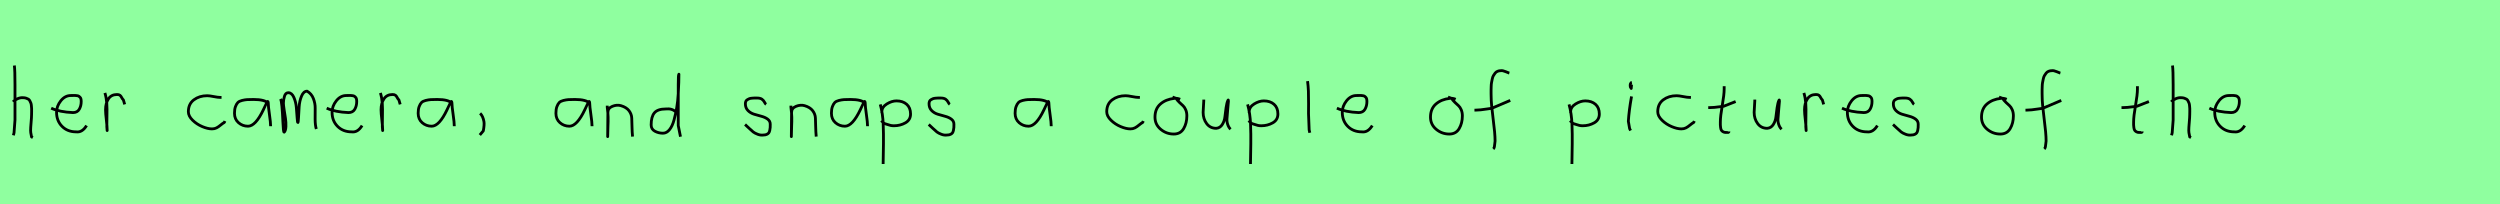 <?xml version="1.0" encoding="utf-8" standalone="no"?>
<!DOCTYPE svg PUBLIC "-//W3C//DTD SVG 1.1//EN"
  "http://www.w3.org/Graphics/SVG/1.1/DTD/svg11.dtd">
<svg xmlns:xlink="http://www.w3.org/1999/xlink" width="882pt" height="72pt" viewBox="0 0 882 72" xmlns="http://www.w3.org/2000/svg" version="1.1">
 <defs>
  <style type="text/css">*{stroke-linejoin: round; stroke-linecap: butt}</style>
 </defs>
 <g id="figure_1">
  <g id="patch_1">
   <path d="M 0 72 
L 882 72 
L 882 0 
L 0 0 
z
" style="fill: #8fff9f"/>
  </g>
  <g id="axes_1">
   <g id="patch_2">
    <path d="M 4.613 35.932 
Q 5.213 35.258 6.207 34.827 
Q 7.2 34.395 8.1 34.47 
Q 8.737 34.47 9.225 34.639 
Q 9.712 34.808 10.031 34.995 
Q 10.349 35.183 10.574 35.67 
Q 10.799 36.157 10.912 36.42 
Q 11.024 36.682 11.08 37.376 
Q 11.137 38.069 11.155 38.332 
Q 11.174 38.594 11.155 39.419 
Q 11.137 40.244 11.137 40.431 
Q 11.137 41.368 10.968 43.243 
Q 10.799 45.117 10.799 46.055 
Q 10.799 46.467 10.855 46.823 
Q 10.912 47.179 11.005 47.61 
Q 11.099 48.042 11.137 48.304 
L 11.587 48.529 
M 5.063 23.111 
Q 5.288 24.798 5.288 29.972 
L 5.288 42.343 
L 4.951 46.842 
L 4.726 47.742 
" clip-path="url(#pd035c718e4)" style="fill: none; stroke: #000000; stroke-linejoin: miter"/>
   </g>
  </g>
  <g id="axes_2">
   <g id="patch_3">
    <path d="M 18.058 38.161 
Q 21.03 39.536 25.749 39.721 
Q 27.272 39.721 27.96 38.551 
Q 28.647 37.381 28.647 35.82 
Q 28.647 35.3 28.554 34.91 
Q 28.461 34.52 28.22 34.297 
Q 27.978 34.074 27.811 33.944 
Q 27.644 33.814 27.198 33.758 
Q 26.752 33.702 26.548 33.684 
Q 26.344 33.665 25.768 33.684 
Q 25.192 33.702 24.969 33.702 
Q 22.925 33.702 21.439 35.578 
Q 19.953 37.455 19.953 39.61 
Q 19.953 42.62 21.885 44.57 
Q 23.817 46.521 26.864 46.521 
Q 29.019 46.818 30.542 44.292 
" clip-path="url(#p911844f4bb)" style="fill: none; stroke: #000000; stroke-linejoin: miter"/>
   </g>
  </g>
  <g id="axes_3">
   <g id="patch_4">
    <path d="M 37.013 32.783 
Q 37.538 34.508 37.67 36.457 
Q 37.801 38.407 37.726 40.956 
Q 37.651 43.505 37.688 44.705 
L 37.801 46.055 
L 37.801 45.83 
Q 37.801 44.668 37.52 42.306 
Q 37.238 39.944 37.238 38.744 
Q 37.238 36.42 38.251 34.883 
Q 39.263 33.346 41.287 33.346 
Q 42 33.346 42.337 33.627 
Q 42.674 33.908 42.937 34.433 
Q 43.199 34.958 43.537 35.258 
L 43.987 36.832 
" clip-path="url(#pfec3db1a1a)" style="fill: none; stroke: #000000; stroke-linejoin: miter"/>
   </g>
  </g>
  <g id="axes_4"/>
  <g id="axes_5">
   <g id="patch_5">
    <path d="M 78.157 34.365 
Q 78.157 34.365 77.661 34.365 
Q 76.867 34.365 75.38 34.068 
Q 73.892 33.77 73.098 33.77 
Q 70.321 33.77 68.387 35.225 
Q 66.453 36.68 66.453 39.424 
Q 66.453 40.944 67.941 42.399 
Q 69.429 43.854 71.363 44.664 
Q 73.297 45.474 74.784 45.474 
Q 75.71 45.474 76.404 45.11 
Q 77.099 44.747 77.843 44.118 
Q 78.587 43.49 79.149 43.193 
L 79.347 42.697 
" clip-path="url(#p09e8555e86)" style="fill: none; stroke: #000000; stroke-linejoin: miter"/>
   </g>
  </g>
  <g id="axes_6">
   <g id="patch_6">
    <path d="M 94.644 36.442 
Q 93.435 35.095 89.463 35.095 
Q 87.943 35.095 87.166 35.146 
Q 86.388 35.198 85.387 35.44 
Q 84.385 35.682 83.901 36.183 
Q 83.418 36.684 83.072 37.616 
Q 82.727 38.549 82.727 39.965 
Q 82.727 42.037 84.143 43.281 
Q 85.559 44.524 87.494 44.524 
Q 90.154 44.524 92.917 38.721 
Q 94.264 35.855 94.264 35.82 
Q 94.609 35.578 94.644 36.442 
Q 94.644 37.513 95.058 40.362 
Q 95.473 43.212 95.473 44.524 
" clip-path="url(#p8c82e5c5ff)" style="fill: none; stroke: #000000; stroke-linejoin: miter"/>
   </g>
  </g>
  <g id="axes_7">
   <g id="patch_7">
    <path d="M 99.008 34.88 
Q 99.514 36.073 99.804 42.871 
Q 99.948 46.632 100.237 46.632 
Q 100.274 46.632 100.31 46.596 
Q 100.816 46.017 100.87 44.589 
Q 100.925 43.161 100.708 41.75 
Q 100.491 40.34 100.237 38.713 
Q 99.984 37.086 99.984 36.399 
Q 99.984 35.169 100.364 33.94 
Q 100.744 32.71 101.72 32.71 
Q 102.95 32.71 103.673 34.355 
Q 104.396 36.001 104.559 37.972 
Q 104.721 39.942 104.83 41.588 
Q 104.938 43.233 105.083 43.233 
Q 105.228 43.233 105.318 41.497 
Q 105.408 39.762 105.535 37.7 
Q 105.662 35.639 106.385 33.903 
Q 107.108 32.168 108.338 32.168 
Q 109.892 33.036 110.561 34.771 
Q 111.23 36.507 111.194 38.189 
Q 111.158 39.87 111.176 42.058 
Q 111.194 44.245 111.592 45.511 
" clip-path="url(#pb344da3fa3)" style="fill: none; stroke: #000000; stroke-linejoin: miter"/>
   </g>
  </g>
  <g id="axes_8">
   <g id="patch_8">
    <path d="M 115.258 38.161 
Q 118.23 39.536 122.949 39.721 
Q 124.472 39.721 125.16 38.551 
Q 125.847 37.381 125.847 35.82 
Q 125.847 35.3 125.754 34.91 
Q 125.661 34.52 125.42 34.297 
Q 125.178 34.074 125.011 33.944 
Q 124.844 33.814 124.398 33.758 
Q 123.952 33.702 123.748 33.684 
Q 123.544 33.665 122.968 33.684 
Q 122.392 33.702 122.169 33.702 
Q 120.125 33.702 118.639 35.578 
Q 117.153 37.455 117.153 39.61 
Q 117.153 42.62 119.085 44.57 
Q 121.017 46.521 124.064 46.521 
Q 126.219 46.818 127.742 44.292 
" clip-path="url(#p02739afb2e)" style="fill: none; stroke: #000000; stroke-linejoin: miter"/>
   </g>
  </g>
  <g id="axes_9">
   <g id="patch_9">
    <path d="M 134.213 32.783 
Q 134.738 34.508 134.87 36.457 
Q 135.001 38.407 134.926 40.956 
Q 134.851 43.505 134.888 44.705 
L 135.001 46.055 
L 135.001 45.83 
Q 135.001 44.668 134.72 42.306 
Q 134.438 39.944 134.438 38.744 
Q 134.438 36.42 135.451 34.883 
Q 136.463 33.346 138.487 33.346 
Q 139.2 33.346 139.537 33.627 
Q 139.874 33.908 140.137 34.433 
Q 140.399 34.958 140.737 35.258 
L 141.187 36.832 
" clip-path="url(#pf60756458e)" style="fill: none; stroke: #000000; stroke-linejoin: miter"/>
   </g>
  </g>
  <g id="axes_10">
   <g id="patch_10">
    <path d="M 159.444 36.442 
Q 158.235 35.095 154.263 35.095 
Q 152.743 35.095 151.966 35.146 
Q 151.188 35.198 150.187 35.44 
Q 149.185 35.682 148.701 36.183 
Q 148.218 36.684 147.872 37.616 
Q 147.527 38.549 147.527 39.965 
Q 147.527 42.037 148.943 43.281 
Q 150.359 44.524 152.294 44.524 
Q 154.954 44.524 157.717 38.721 
Q 159.064 35.855 159.064 35.82 
Q 159.409 35.578 159.444 36.442 
Q 159.444 37.513 159.858 40.362 
Q 160.273 43.212 160.273 44.524 
" clip-path="url(#pe764c8b46e)" style="fill: none; stroke: #000000; stroke-linejoin: miter"/>
   </g>
  </g>
  <g id="axes_11">
   <g id="patch_11">
    <path d="M 169.388 39.981 
Q 170.4 40.956 170.737 42.906 
Q 170.925 43.955 170.512 46.167 
L 169.275 47.629 
" clip-path="url(#p68f324ab00)" style="fill: none; stroke: #000000; stroke-linejoin: miter"/>
   </g>
  </g>
  <g id="axes_12"/>
  <g id="axes_13">
   <g id="patch_12">
    <path d="M 208.044 36.442 
Q 206.835 35.095 202.863 35.095 
Q 201.343 35.095 200.566 35.146 
Q 199.788 35.198 198.787 35.44 
Q 197.785 35.682 197.301 36.183 
Q 196.818 36.684 196.472 37.616 
Q 196.127 38.549 196.127 39.965 
Q 196.127 42.037 197.543 43.281 
Q 198.959 44.524 200.894 44.524 
Q 203.554 44.524 206.317 38.721 
Q 207.664 35.855 207.664 35.82 
Q 208.009 35.578 208.044 36.442 
Q 208.044 37.513 208.458 40.362 
Q 208.873 43.212 208.873 44.524 
" clip-path="url(#p1978bcb406)" style="fill: none; stroke: #000000; stroke-linejoin: miter"/>
   </g>
  </g>
  <g id="axes_14">
   <g id="patch_13">
    <path d="M 214.239 37.282 
L 214.239 37.844 
Q 214.501 39.869 214.539 41.312 
Q 214.576 42.756 214.482 44.668 
Q 214.389 46.58 214.389 48.192 
L 214.464 39.644 
Q 214.464 38.144 216.057 37.507 
Q 217.65 36.87 219.075 37.282 
Q 220.987 37.844 221.905 39.044 
Q 222.824 40.244 222.88 41.668 
Q 222.936 43.093 222.974 44.818 
Q 223.011 46.542 223.161 48.192 
" clip-path="url(#p7fc3489357)" style="fill: none; stroke: #000000; stroke-linejoin: miter"/>
   </g>
  </g>
  <g id="axes_15">
   <g id="patch_14">
    <path d="M 238.499 39.569 
Q 237.149 38.182 234.9 38.444 
Q 232.051 38.444 230.889 39.794 
Q 229.726 41.144 229.726 44.068 
Q 229.726 45.567 231.02 46.28 
Q 232.313 46.992 233.888 46.992 
Q 235.2 46.992 236.212 45.736 
Q 237.224 44.48 237.805 42.306 
Q 238.387 40.131 238.761 37.938 
Q 239.136 35.745 239.286 33.046 
Q 239.436 30.347 239.474 28.978 
Q 239.511 27.61 239.511 26.185 
Q 239.286 26.26 239.286 29.897 
L 239.286 44.293 
L 240.074 48.229 
" clip-path="url(#pa62fa5aba3)" style="fill: none; stroke: #000000; stroke-linejoin: miter"/>
   </g>
  </g>
  <g id="axes_16"/>
  <g id="axes_17">
   <g id="patch_15">
    <path d="M 262.857 43.918 
Q 263.157 44.18 264.17 45.155 
Q 265.182 46.13 265.744 46.561 
Q 266.307 46.992 267.337 47.386 
Q 268.368 47.779 269.381 47.629 
Q 270.055 47.629 270.524 47.404 
Q 270.993 47.179 271.218 46.879 
Q 271.443 46.58 271.574 45.98 
Q 271.705 45.38 271.724 44.967 
Q 271.743 44.555 271.743 43.805 
Q 271.743 42.718 270.843 42.043 
Q 269.943 41.368 268.65 41.031 
Q 267.356 40.694 266.063 40.3 
Q 264.769 39.906 263.87 38.988 
Q 262.97 38.069 262.97 36.607 
Q 262.97 36.082 263.139 35.726 
Q 263.307 35.37 263.701 35.145 
Q 264.095 34.92 264.376 34.808 
Q 264.657 34.695 265.313 34.639 
Q 265.969 34.583 266.157 34.583 
Q 266.344 34.583 267.019 34.583 
Q 268.218 34.583 268.8 34.995 
Q 269.381 35.408 269.699 36.026 
Q 270.018 36.645 270.28 36.832 
" clip-path="url(#p62a6e08e1d)" style="fill: none; stroke: #000000; stroke-linejoin: miter"/>
   </g>
  </g>
  <g id="axes_18">
   <g id="patch_16">
    <path d="M 279.039 37.282 
L 279.039 37.844 
Q 279.301 39.869 279.339 41.312 
Q 279.376 42.756 279.282 44.668 
Q 279.189 46.58 279.189 48.192 
L 279.264 39.644 
Q 279.264 38.144 280.857 37.507 
Q 282.45 36.87 283.875 37.282 
Q 285.787 37.844 286.705 39.044 
Q 287.624 40.244 287.68 41.668 
Q 287.736 43.093 287.774 44.818 
Q 287.811 46.542 287.961 48.192 
" clip-path="url(#pd97405371c)" style="fill: none; stroke: #000000; stroke-linejoin: miter"/>
   </g>
  </g>
  <g id="axes_19">
   <g id="patch_17">
    <path d="M 305.244 36.442 
Q 304.035 35.095 300.063 35.095 
Q 298.543 35.095 297.766 35.146 
Q 296.988 35.198 295.987 35.44 
Q 294.985 35.682 294.501 36.183 
Q 294.018 36.684 293.672 37.616 
Q 293.327 38.549 293.327 39.965 
Q 293.327 42.037 294.743 43.281 
Q 296.159 44.524 298.094 44.524 
Q 300.754 44.524 303.517 38.721 
Q 304.864 35.855 304.864 35.82 
Q 305.209 35.578 305.244 36.442 
Q 305.244 37.513 305.658 40.362 
Q 306.073 43.212 306.073 44.524 
" clip-path="url(#p2f00318357)" style="fill: none; stroke: #000000; stroke-linejoin: miter"/>
   </g>
  </g>
  <g id="axes_20">
   <g id="patch_18">
    <path d="M 311.12 39.869 
L 311.12 39.419 
Q 311.12 37.769 312.863 36.682 
Q 314.607 35.595 316.294 35.595 
Q 318.506 35.595 319.874 36.795 
Q 321.242 37.994 321.242 40.206 
Q 321.242 42.306 319.424 43.337 
Q 317.606 44.368 315.394 44.368 
Q 314.719 44.368 314.213 44.255 
Q 313.707 44.143 313.088 43.918 
Q 312.47 43.693 312.02 43.58 
L 310.895 42.568 
M 310.558 36.832 
Q 311.008 38.444 311.27 40.263 
Q 311.532 42.081 311.589 43.749 
Q 311.645 45.417 311.682 47.273 
Q 311.72 49.129 311.682 50.778 
L 311.57 57.864 
" clip-path="url(#pdc05a4e04c)" style="fill: none; stroke: #000000; stroke-linejoin: miter"/>
   </g>
  </g>
  <g id="axes_21">
   <g id="patch_19">
    <path d="M 327.657 43.918 
Q 327.957 44.18 328.97 45.155 
Q 329.982 46.13 330.544 46.561 
Q 331.107 46.992 332.137 47.386 
Q 333.168 47.779 334.181 47.629 
Q 334.855 47.629 335.324 47.404 
Q 335.793 47.179 336.018 46.879 
Q 336.243 46.58 336.374 45.98 
Q 336.505 45.38 336.524 44.967 
Q 336.543 44.555 336.543 43.805 
Q 336.543 42.718 335.643 42.043 
Q 334.743 41.368 333.45 41.031 
Q 332.156 40.694 330.863 40.3 
Q 329.569 39.906 328.67 38.988 
Q 327.77 38.069 327.77 36.607 
Q 327.77 36.082 327.939 35.726 
Q 328.107 35.37 328.501 35.145 
Q 328.895 34.92 329.176 34.808 
Q 329.457 34.695 330.113 34.639 
Q 330.769 34.583 330.957 34.583 
Q 331.144 34.583 331.819 34.583 
Q 333.018 34.583 333.6 34.995 
Q 334.181 35.408 334.499 36.026 
Q 334.818 36.645 335.08 36.832 
" clip-path="url(#p829b02aa0d)" style="fill: none; stroke: #000000; stroke-linejoin: miter"/>
   </g>
  </g>
  <g id="axes_22"/>
  <g id="axes_23">
   <g id="patch_20">
    <path d="M 370.044 36.442 
Q 368.835 35.095 364.863 35.095 
Q 363.343 35.095 362.566 35.146 
Q 361.788 35.198 360.787 35.44 
Q 359.785 35.682 359.301 36.183 
Q 358.818 36.684 358.472 37.616 
Q 358.127 38.549 358.127 39.965 
Q 358.127 42.037 359.543 43.281 
Q 360.959 44.524 362.894 44.524 
Q 365.554 44.524 368.317 38.721 
Q 369.664 35.855 369.664 35.82 
Q 370.009 35.578 370.044 36.442 
Q 370.044 37.513 370.458 40.362 
Q 370.873 43.212 370.873 44.524 
" clip-path="url(#p28683e13f9)" style="fill: none; stroke: #000000; stroke-linejoin: miter"/>
   </g>
  </g>
  <g id="axes_24"/>
  <g id="axes_25">
   <g id="patch_21">
    <path d="M 402.157 34.365 
Q 402.157 34.365 401.661 34.365 
Q 400.867 34.365 399.38 34.068 
Q 397.892 33.77 397.098 33.77 
Q 394.321 33.77 392.387 35.225 
Q 390.453 36.68 390.453 39.424 
Q 390.453 40.944 391.941 42.399 
Q 393.429 43.854 395.363 44.664 
Q 397.297 45.474 398.784 45.474 
Q 399.71 45.474 400.404 45.11 
Q 401.099 44.747 401.843 44.118 
Q 402.587 43.49 403.149 43.193 
L 403.347 42.697 
" clip-path="url(#p8687cafc3b)" style="fill: none; stroke: #000000; stroke-linejoin: miter"/>
   </g>
  </g>
  <g id="axes_26">
   <g id="patch_22">
    <path d="M 416.362 35.033 
Q 415.312 34.583 414.337 34.695 
Q 411.3 35.033 409.389 36.701 
Q 407.477 38.369 407.477 41.331 
Q 407.477 43.918 409.482 45.605 
Q 411.488 47.292 414.112 47.292 
Q 416.474 47.292 417.599 45.361 
Q 418.723 43.43 418.723 40.881 
Q 418.723 39.644 418.311 38.707 
Q 417.899 37.769 417.374 37.301 
Q 416.849 36.832 416.099 36.12 
Q 415.349 35.408 414.9 34.695 
L 413.662 34.245 
" clip-path="url(#p231e9e3409)" style="fill: none; stroke: #000000; stroke-linejoin: miter"/>
   </g>
  </g>
  <g id="axes_27">
   <g id="patch_23">
    <path d="M 424.689 35.145 
Q 424.689 35.145 424.689 35.595 
Q 424.689 36.27 424.576 37.62 
Q 424.464 38.969 424.464 39.644 
Q 424.464 41.931 425.701 43.599 
Q 426.938 45.267 429.075 45.267 
Q 430.462 45.155 431.231 43.918 
Q 431.999 42.681 432.149 41.237 
Q 432.299 39.794 432.562 37.994 
Q 432.824 36.195 433.236 35.37 
Q 433.386 35.07 433.386 35.67 
Q 433.386 36.27 433.124 38.707 
Q 432.899 41.031 432.899 41.556 
Q 432.749 42.643 433.086 43.768 
Q 433.424 44.892 434.136 45.605 
" clip-path="url(#p4e53705daa)" style="fill: none; stroke: #000000; stroke-linejoin: miter"/>
   </g>
  </g>
  <g id="axes_28">
   <g id="patch_24">
    <path d="M 440.72 39.869 
L 440.72 39.419 
Q 440.72 37.769 442.463 36.682 
Q 444.207 35.595 445.894 35.595 
Q 448.106 35.595 449.474 36.795 
Q 450.842 37.994 450.842 40.206 
Q 450.842 42.306 449.024 43.337 
Q 447.206 44.368 444.994 44.368 
Q 444.319 44.368 443.813 44.255 
Q 443.307 44.143 442.688 43.918 
Q 442.07 43.693 441.62 43.58 
L 440.495 42.568 
M 440.158 36.832 
Q 440.608 38.444 440.87 40.263 
Q 441.132 42.081 441.189 43.749 
Q 441.245 45.417 441.282 47.273 
Q 441.32 49.129 441.282 50.778 
L 441.17 57.864 
" clip-path="url(#p5550fff371)" style="fill: none; stroke: #000000; stroke-linejoin: miter"/>
   </g>
  </g>
  <g id="axes_29">
   <g id="patch_25">
    <path d="M 461.306 28.622 
Q 461.531 30.347 461.606 32.146 
Q 461.681 33.946 461.663 36.551 
Q 461.644 39.157 461.644 40.094 
Q 461.644 40.131 461.869 45.83 
L 462.094 46.842 
" clip-path="url(#p2d2f8f5510)" style="fill: none; stroke: #000000; stroke-linejoin: miter"/>
   </g>
  </g>
  <g id="axes_30">
   <g id="patch_26">
    <path d="M 471.658 38.161 
Q 474.63 39.536 479.349 39.721 
Q 480.872 39.721 481.56 38.551 
Q 482.247 37.381 482.247 35.82 
Q 482.247 35.3 482.154 34.91 
Q 482.061 34.52 481.82 34.297 
Q 481.578 34.074 481.411 33.944 
Q 481.244 33.814 480.798 33.758 
Q 480.352 33.702 480.148 33.684 
Q 479.944 33.665 479.368 33.684 
Q 478.792 33.702 478.569 33.702 
Q 476.525 33.702 475.039 35.578 
Q 473.553 37.455 473.553 39.61 
Q 473.553 42.62 475.485 44.57 
Q 477.417 46.521 480.464 46.521 
Q 482.619 46.818 484.142 44.292 
" clip-path="url(#p65297c1aa2)" style="fill: none; stroke: #000000; stroke-linejoin: miter"/>
   </g>
  </g>
  <g id="axes_31"/>
  <g id="axes_32">
   <g id="patch_27">
    <path d="M 513.562 35.033 
Q 512.512 34.583 511.537 34.695 
Q 508.5 35.033 506.589 36.701 
Q 504.677 38.369 504.677 41.331 
Q 504.677 43.918 506.682 45.605 
Q 508.688 47.292 511.312 47.292 
Q 513.674 47.292 514.799 45.361 
Q 515.923 43.43 515.923 40.881 
Q 515.923 39.644 515.511 38.707 
Q 515.099 37.769 514.574 37.301 
Q 514.049 36.832 513.299 36.12 
Q 512.549 35.408 512.1 34.695 
L 510.862 34.245 
" clip-path="url(#p11a41645cf)" style="fill: none; stroke: #000000; stroke-linejoin: miter"/>
   </g>
  </g>
  <g id="axes_33">
   <g id="patch_28">
    <path d="M 520.184 38.853 
L 520.612 38.853 
Q 521.433 38.853 522.396 38.746 
Q 523.36 38.639 524.52 38.461 
Q 525.679 38.282 526.286 38.211 
L 532.816 35.427 
M 532.495 25.793 
Q 532.209 25.722 531.174 25.276 
Q 530.14 24.83 529.497 24.937 
Q 528.855 24.937 528.338 25.151 
Q 527.82 25.365 527.481 25.793 
Q 527.142 26.221 526.875 26.685 
Q 526.607 27.149 526.464 27.863 
Q 526.322 28.576 526.215 29.129 
Q 526.107 29.683 526.09 30.503 
Q 526.072 31.324 526.054 31.77 
Q 526.036 32.216 526.054 32.965 
Q 526.072 33.715 526.072 33.929 
Q 526.072 36.605 526.768 41.85 
Q 527.463 47.096 527.463 49.772 
Q 527.392 50.057 527.356 50.682 
Q 527.321 51.306 527.214 51.806 
Q 527.107 52.305 526.821 52.555 
" clip-path="url(#p4445f8547c)" style="fill: none; stroke: #000000; stroke-linejoin: miter"/>
   </g>
  </g>
  <g id="axes_34"/>
  <g id="axes_35">
   <g id="patch_29">
    <path d="M 554.12 39.869 
L 554.12 39.419 
Q 554.12 37.769 555.863 36.682 
Q 557.607 35.595 559.294 35.595 
Q 561.506 35.595 562.874 36.795 
Q 564.242 37.994 564.242 40.206 
Q 564.242 42.306 562.424 43.337 
Q 560.606 44.368 558.394 44.368 
Q 557.719 44.368 557.213 44.255 
Q 556.707 44.143 556.088 43.918 
Q 555.47 43.693 555.02 43.58 
L 553.895 42.568 
M 553.558 36.832 
Q 554.008 38.444 554.27 40.263 
Q 554.532 42.081 554.589 43.749 
Q 554.645 45.417 554.682 47.273 
Q 554.72 49.129 554.682 50.778 
L 554.57 57.864 
" clip-path="url(#p94c21a71b4)" style="fill: none; stroke: #000000; stroke-linejoin: miter"/>
   </g>
  </g>
  <g id="axes_36">
   <g id="patch_30">
    <path d="M 575.719 29.072 
Q 575.344 29.147 575.212 29.578 
Q 575.081 30.009 575.156 30.421 
Q 575.156 30.571 575.194 30.703 
Q 575.231 30.834 575.287 30.89 
Q 575.344 30.946 575.4 31.04 
Q 575.456 31.134 575.494 31.209 
L 575.606 29.859 
M 575.606 34.02 
Q 574.706 39.007 574.481 42.793 
L 574.931 45.38 
L 575.269 46.055 
" clip-path="url(#p24ecc78f98)" style="fill: none; stroke: #000000; stroke-linejoin: miter"/>
   </g>
  </g>
  <g id="axes_37">
   <g id="patch_31">
    <path d="M 596.557 34.365 
Q 596.557 34.365 596.061 34.365 
Q 595.267 34.365 593.78 34.068 
Q 592.292 33.77 591.498 33.77 
Q 588.721 33.77 586.787 35.225 
Q 584.853 36.68 584.853 39.424 
Q 584.853 40.944 586.341 42.399 
Q 587.829 43.854 589.763 44.664 
Q 591.697 45.474 593.184 45.474 
Q 594.11 45.474 594.804 45.11 
Q 595.499 44.747 596.243 44.118 
Q 596.987 43.49 597.549 43.193 
L 597.747 42.697 
" clip-path="url(#p64e8918875)" style="fill: none; stroke: #000000; stroke-linejoin: miter"/>
   </g>
  </g>
  <g id="axes_38">
   <g id="patch_32">
    <path d="M 602.664 37.957 
L 603.339 37.957 
Q 604.051 37.957 604.838 37.882 
Q 605.626 37.807 606.582 37.676 
Q 607.537 37.545 608.062 37.507 
L 612.336 35.82 
M 608.287 30.421 
L 608.287 31.434 
Q 608.287 33.383 607.612 37.207 
Q 606.938 41.031 606.938 43.018 
Q 606.938 43.805 606.938 44.105 
Q 606.938 44.405 607.031 45.042 
Q 607.125 45.68 607.313 45.961 
Q 607.5 46.242 607.894 46.486 
Q 608.287 46.729 608.85 46.729 
Q 608.962 46.692 609.281 46.729 
Q 609.599 46.767 609.787 46.711 
Q 609.974 46.655 609.974 46.392 
" clip-path="url(#p856fa8c108)" style="fill: none; stroke: #000000; stroke-linejoin: miter"/>
   </g>
  </g>
  <g id="axes_39">
   <g id="patch_33">
    <path d="M 619.089 35.145 
Q 619.089 35.145 619.089 35.595 
Q 619.089 36.27 618.976 37.62 
Q 618.864 38.969 618.864 39.644 
Q 618.864 41.931 620.101 43.599 
Q 621.338 45.267 623.475 45.267 
Q 624.862 45.155 625.631 43.918 
Q 626.399 42.681 626.549 41.237 
Q 626.699 39.794 626.962 37.994 
Q 627.224 36.195 627.636 35.37 
Q 627.786 35.07 627.786 35.67 
Q 627.786 36.27 627.524 38.707 
Q 627.299 41.031 627.299 41.556 
Q 627.149 42.643 627.486 43.768 
Q 627.824 44.892 628.536 45.605 
" clip-path="url(#p32f63d1467)" style="fill: none; stroke: #000000; stroke-linejoin: miter"/>
   </g>
  </g>
  <g id="axes_40">
   <g id="patch_34">
    <path d="M 636.413 32.783 
Q 636.938 34.508 637.07 36.457 
Q 637.201 38.407 637.126 40.956 
Q 637.051 43.505 637.088 44.705 
L 637.201 46.055 
L 637.201 45.83 
Q 637.201 44.668 636.92 42.306 
Q 636.638 39.944 636.638 38.744 
Q 636.638 36.42 637.651 34.883 
Q 638.663 33.346 640.687 33.346 
Q 641.4 33.346 641.737 33.627 
Q 642.074 33.908 642.337 34.433 
Q 642.599 34.958 642.937 35.258 
L 643.387 36.832 
" clip-path="url(#p603d2d27ff)" style="fill: none; stroke: #000000; stroke-linejoin: miter"/>
   </g>
  </g>
  <g id="axes_41">
   <g id="patch_35">
    <path d="M 649.858 38.161 
Q 652.83 39.536 657.549 39.721 
Q 659.072 39.721 659.76 38.551 
Q 660.447 37.381 660.447 35.82 
Q 660.447 35.3 660.354 34.91 
Q 660.261 34.52 660.02 34.297 
Q 659.778 34.074 659.611 33.944 
Q 659.444 33.814 658.998 33.758 
Q 658.552 33.702 658.348 33.684 
Q 658.144 33.665 657.568 33.684 
Q 656.992 33.702 656.769 33.702 
Q 654.725 33.702 653.239 35.578 
Q 651.753 37.455 651.753 39.61 
Q 651.753 42.62 653.685 44.57 
Q 655.617 46.521 658.664 46.521 
Q 660.819 46.818 662.342 44.292 
" clip-path="url(#pbd23929aa6)" style="fill: none; stroke: #000000; stroke-linejoin: miter"/>
   </g>
  </g>
  <g id="axes_42">
   <g id="patch_36">
    <path d="M 667.857 43.918 
Q 668.157 44.18 669.17 45.155 
Q 670.182 46.13 670.744 46.561 
Q 671.307 46.992 672.337 47.386 
Q 673.368 47.779 674.381 47.629 
Q 675.055 47.629 675.524 47.404 
Q 675.993 47.179 676.218 46.879 
Q 676.443 46.58 676.574 45.98 
Q 676.705 45.38 676.724 44.967 
Q 676.743 44.555 676.743 43.805 
Q 676.743 42.718 675.843 42.043 
Q 674.943 41.368 673.65 41.031 
Q 672.356 40.694 671.063 40.3 
Q 669.769 39.906 668.87 38.988 
Q 667.97 38.069 667.97 36.607 
Q 667.97 36.082 668.139 35.726 
Q 668.307 35.37 668.701 35.145 
Q 669.095 34.92 669.376 34.808 
Q 669.657 34.695 670.313 34.639 
Q 670.969 34.583 671.157 34.583 
Q 671.344 34.583 672.019 34.583 
Q 673.218 34.583 673.8 34.995 
Q 674.381 35.408 674.699 36.026 
Q 675.018 36.645 675.28 36.832 
" clip-path="url(#pb8de5db051)" style="fill: none; stroke: #000000; stroke-linejoin: miter"/>
   </g>
  </g>
  <g id="axes_43"/>
  <g id="axes_44">
   <g id="patch_37">
    <path d="M 707.962 35.033 
Q 706.912 34.583 705.937 34.695 
Q 702.9 35.033 700.989 36.701 
Q 699.077 38.369 699.077 41.331 
Q 699.077 43.918 701.082 45.605 
Q 703.088 47.292 705.712 47.292 
Q 708.074 47.292 709.199 45.361 
Q 710.323 43.43 710.323 40.881 
Q 710.323 39.644 709.911 38.707 
Q 709.499 37.769 708.974 37.301 
Q 708.449 36.832 707.699 36.12 
Q 706.949 35.408 706.5 34.695 
L 705.262 34.245 
" clip-path="url(#p6cd36ed269)" style="fill: none; stroke: #000000; stroke-linejoin: miter"/>
   </g>
  </g>
  <g id="axes_45">
   <g id="patch_38">
    <path d="M 714.584 38.853 
L 715.012 38.853 
Q 715.833 38.853 716.796 38.746 
Q 717.76 38.639 718.92 38.461 
Q 720.079 38.282 720.686 38.211 
L 727.216 35.427 
M 726.895 25.793 
Q 726.609 25.722 725.574 25.276 
Q 724.54 24.83 723.897 24.937 
Q 723.255 24.937 722.738 25.151 
Q 722.22 25.365 721.881 25.793 
Q 721.542 26.221 721.275 26.685 
Q 721.007 27.149 720.864 27.863 
Q 720.722 28.576 720.615 29.129 
Q 720.507 29.683 720.49 30.503 
Q 720.472 31.324 720.454 31.77 
Q 720.436 32.216 720.454 32.965 
Q 720.472 33.715 720.472 33.929 
Q 720.472 36.605 721.168 41.85 
Q 721.863 47.096 721.863 49.772 
Q 721.792 50.057 721.756 50.682 
Q 721.721 51.306 721.614 51.806 
Q 721.507 52.305 721.221 52.555 
" clip-path="url(#pecb2ca6f20)" style="fill: none; stroke: #000000; stroke-linejoin: miter"/>
   </g>
  </g>
  <g id="axes_46"/>
  <g id="axes_47">
   <g id="patch_39">
    <path d="M 748.464 37.957 
L 749.139 37.957 
Q 749.851 37.957 750.638 37.882 
Q 751.426 37.807 752.382 37.676 
Q 753.337 37.545 753.862 37.507 
L 758.136 35.82 
M 754.087 30.421 
L 754.087 31.434 
Q 754.087 33.383 753.412 37.207 
Q 752.738 41.031 752.738 43.018 
Q 752.738 43.805 752.738 44.105 
Q 752.738 44.405 752.831 45.042 
Q 752.925 45.68 753.113 45.961 
Q 753.3 46.242 753.694 46.486 
Q 754.087 46.729 754.65 46.729 
Q 754.762 46.692 755.081 46.729 
Q 755.399 46.767 755.587 46.711 
Q 755.774 46.655 755.774 46.392 
" clip-path="url(#p32aa1f81bf)" style="fill: none; stroke: #000000; stroke-linejoin: miter"/>
   </g>
  </g>
  <g id="axes_48">
   <g id="patch_40">
    <path d="M 766.013 35.932 
Q 766.613 35.258 767.607 34.827 
Q 768.6 34.395 769.5 34.47 
Q 770.137 34.47 770.625 34.639 
Q 771.112 34.808 771.431 34.995 
Q 771.749 35.183 771.974 35.67 
Q 772.199 36.157 772.312 36.42 
Q 772.424 36.682 772.48 37.376 
Q 772.537 38.069 772.555 38.332 
Q 772.574 38.594 772.555 39.419 
Q 772.537 40.244 772.537 40.431 
Q 772.537 41.368 772.368 43.243 
Q 772.199 45.117 772.199 46.055 
Q 772.199 46.467 772.255 46.823 
Q 772.312 47.179 772.405 47.61 
Q 772.499 48.042 772.537 48.304 
L 772.987 48.529 
M 766.463 23.111 
Q 766.688 24.798 766.688 29.972 
L 766.688 42.343 
L 766.351 46.842 
L 766.126 47.742 
" clip-path="url(#p6d9d55d265)" style="fill: none; stroke: #000000; stroke-linejoin: miter"/>
   </g>
  </g>
  <g id="axes_49">
   <g id="patch_41">
    <path d="M 779.458 38.161 
Q 782.43 39.536 787.149 39.721 
Q 788.672 39.721 789.36 38.551 
Q 790.047 37.381 790.047 35.82 
Q 790.047 35.3 789.954 34.91 
Q 789.861 34.52 789.62 34.297 
Q 789.378 34.074 789.211 33.944 
Q 789.044 33.814 788.598 33.758 
Q 788.152 33.702 787.948 33.684 
Q 787.744 33.665 787.168 33.684 
Q 786.592 33.702 786.369 33.702 
Q 784.325 33.702 782.839 35.578 
Q 781.353 37.455 781.353 39.61 
Q 781.353 42.62 783.285 44.57 
Q 785.217 46.521 788.264 46.521 
Q 790.419 46.818 791.942 44.292 
" clip-path="url(#p0a982f3896)" style="fill: none; stroke: #000000; stroke-linejoin: miter"/>
   </g>
  </g>
 </g>
 <defs>
  <clipPath id="pd035c718e4">
   <rect x="2.739" y="8.64" width="10.722" height="54.36"/>
  </clipPath>
  <clipPath id="p911844f4bb">
   <rect x="16.2" y="8.882" width="16.2" height="53.876"/>
  </clipPath>
  <clipPath id="pfec3db1a1a">
   <rect x="35.139" y="8.64" width="10.722" height="54.36"/>
  </clipPath>
  <clipPath id="p09e8555e86">
   <rect x="64.8" y="11.851" width="16.2" height="47.939"/>
  </clipPath>
  <clipPath id="p8c82e5c5ff">
   <rect x="81" y="10.777" width="16.2" height="50.085"/>
  </clipPath>
  <clipPath id="pb344da3fa3">
   <rect x="97.2" y="9.603" width="16.2" height="52.433"/>
  </clipPath>
  <clipPath id="p02739afb2e">
   <rect x="113.4" y="8.882" width="16.2" height="53.876"/>
  </clipPath>
  <clipPath id="pf60756458e">
   <rect x="132.339" y="8.64" width="10.722" height="54.36"/>
  </clipPath>
  <clipPath id="pe764c8b46e">
   <rect x="145.8" y="10.777" width="16.2" height="50.085"/>
  </clipPath>
  <clipPath id="p68f324ab00">
   <rect x="167.401" y="8.64" width="5.399" height="54.36"/>
  </clipPath>
  <clipPath id="p1978bcb406">
   <rect x="194.4" y="10.777" width="16.2" height="50.085"/>
  </clipPath>
  <clipPath id="p7fc3489357">
   <rect x="212.364" y="8.64" width="12.672" height="54.36"/>
  </clipPath>
  <clipPath id="pa62fa5aba3">
   <rect x="227.852" y="8.64" width="14.096" height="54.36"/>
  </clipPath>
  <clipPath id="p62a6e08e1d">
   <rect x="260.983" y="8.64" width="12.634" height="54.36"/>
  </clipPath>
  <clipPath id="pd97405371c">
   <rect x="277.164" y="8.64" width="12.672" height="54.36"/>
  </clipPath>
  <clipPath id="p2f00318357">
   <rect x="291.6" y="10.777" width="16.2" height="50.085"/>
  </clipPath>
  <clipPath id="pdc05a4e04c">
   <rect x="308.683" y="8.64" width="14.434" height="54.36"/>
  </clipPath>
  <clipPath id="p829b02aa0d">
   <rect x="325.783" y="8.64" width="12.634" height="54.36"/>
  </clipPath>
  <clipPath id="p28683e13f9">
   <rect x="356.4" y="10.777" width="16.2" height="50.085"/>
  </clipPath>
  <clipPath id="p8687cafc3b">
   <rect x="388.8" y="11.851" width="16.2" height="47.939"/>
  </clipPath>
  <clipPath id="p231e9e3409">
   <rect x="405.602" y="8.64" width="14.996" height="54.36"/>
  </clipPath>
  <clipPath id="p4e53705daa">
   <rect x="422.589" y="8.64" width="13.421" height="54.36"/>
  </clipPath>
  <clipPath id="p5550fff371">
   <rect x="438.283" y="8.64" width="14.434" height="54.36"/>
  </clipPath>
  <clipPath id="p2d2f8f5510">
   <rect x="459.432" y="8.64" width="4.536" height="54.36"/>
  </clipPath>
  <clipPath id="p65297c1aa2">
   <rect x="469.8" y="8.882" width="16.2" height="53.876"/>
  </clipPath>
  <clipPath id="p11a41645cf">
   <rect x="502.802" y="8.64" width="14.996" height="54.36"/>
  </clipPath>
  <clipPath id="p4445f8547c">
   <rect x="518.4" y="9.95" width="16.2" height="51.74"/>
  </clipPath>
  <clipPath id="p94c21a71b4">
   <rect x="551.683" y="8.64" width="14.434" height="54.36"/>
  </clipPath>
  <clipPath id="p24ecc78f98">
   <rect x="572.607" y="8.64" width="4.986" height="54.36"/>
  </clipPath>
  <clipPath id="p64e8918875">
   <rect x="583.2" y="11.851" width="16.2" height="47.939"/>
  </clipPath>
  <clipPath id="p856fa8c108">
   <rect x="600.789" y="8.64" width="13.421" height="54.36"/>
  </clipPath>
  <clipPath id="p32f63d1467">
   <rect x="616.989" y="8.64" width="13.421" height="54.36"/>
  </clipPath>
  <clipPath id="p603d2d27ff">
   <rect x="634.539" y="8.64" width="10.722" height="54.36"/>
  </clipPath>
  <clipPath id="pbd23929aa6">
   <rect x="648" y="8.882" width="16.2" height="53.876"/>
  </clipPath>
  <clipPath id="pb8de5db051">
   <rect x="665.983" y="8.64" width="12.634" height="54.36"/>
  </clipPath>
  <clipPath id="p6cd36ed269">
   <rect x="697.202" y="8.64" width="14.996" height="54.36"/>
  </clipPath>
  <clipPath id="pecb2ca6f20">
   <rect x="712.8" y="9.95" width="16.2" height="51.74"/>
  </clipPath>
  <clipPath id="p32aa1f81bf">
   <rect x="746.589" y="8.64" width="13.421" height="54.36"/>
  </clipPath>
  <clipPath id="p6d9d55d265">
   <rect x="764.139" y="8.64" width="10.722" height="54.36"/>
  </clipPath>
  <clipPath id="p0a982f3896">
   <rect x="777.6" y="8.882" width="16.2" height="53.876"/>
  </clipPath>
 </defs>
</svg>

